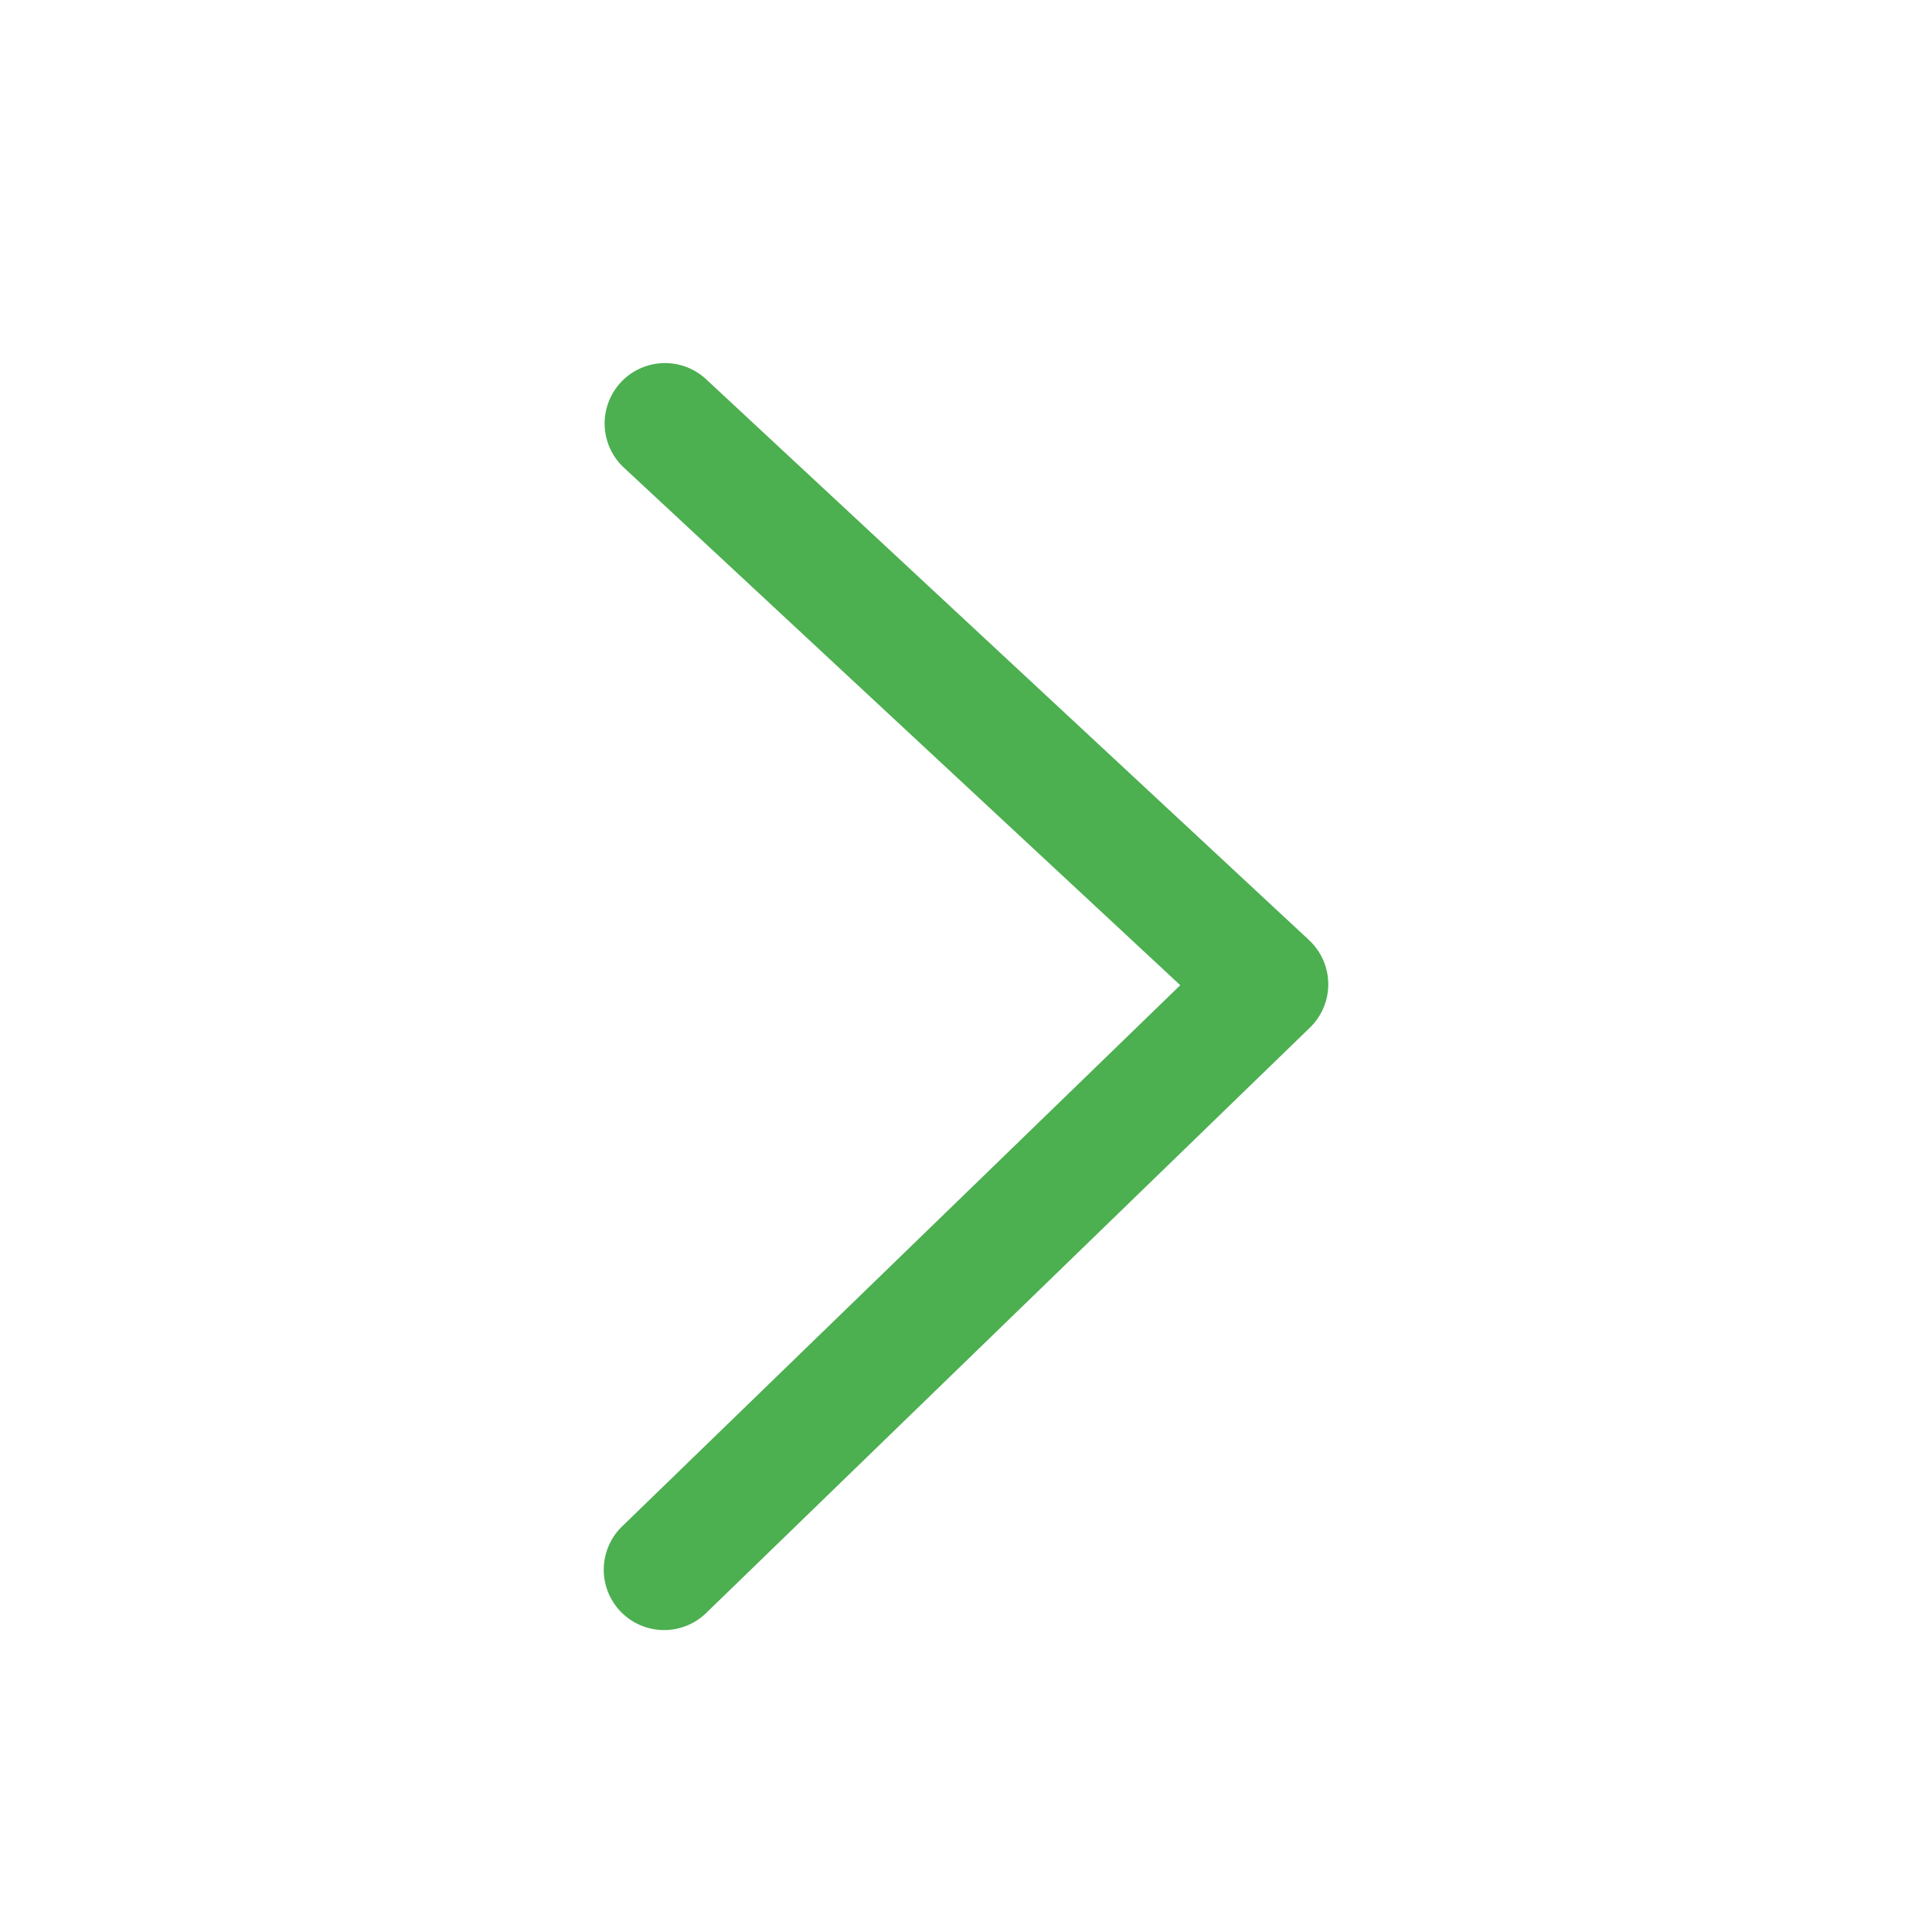 <?xml version="1.0" standalone="no"?><!DOCTYPE svg PUBLIC "-//W3C//DTD SVG 1.1//EN" "http://www.w3.org/Graphics/SVG/1.1/DTD/svg11.dtd"><svg t="1626158450370" class="icon" viewBox="0 0 1024 1024" version="1.1" xmlns="http://www.w3.org/2000/svg" p-id="3845" width="16" height="16" xmlns:xlink="http://www.w3.org/1999/xlink"><defs><style type="text/css"></style></defs><path d="M693.792 498.24l-320-297.664a32 32 0 0 0-43.584 46.848l295.36 274.752-295.84 286.848a31.968 31.968 0 1 0 44.544 45.92l320-310.272a31.968 31.968 0 0 0-0.48-46.4" fill="#4CAF50" p-id="3846"></path></svg>